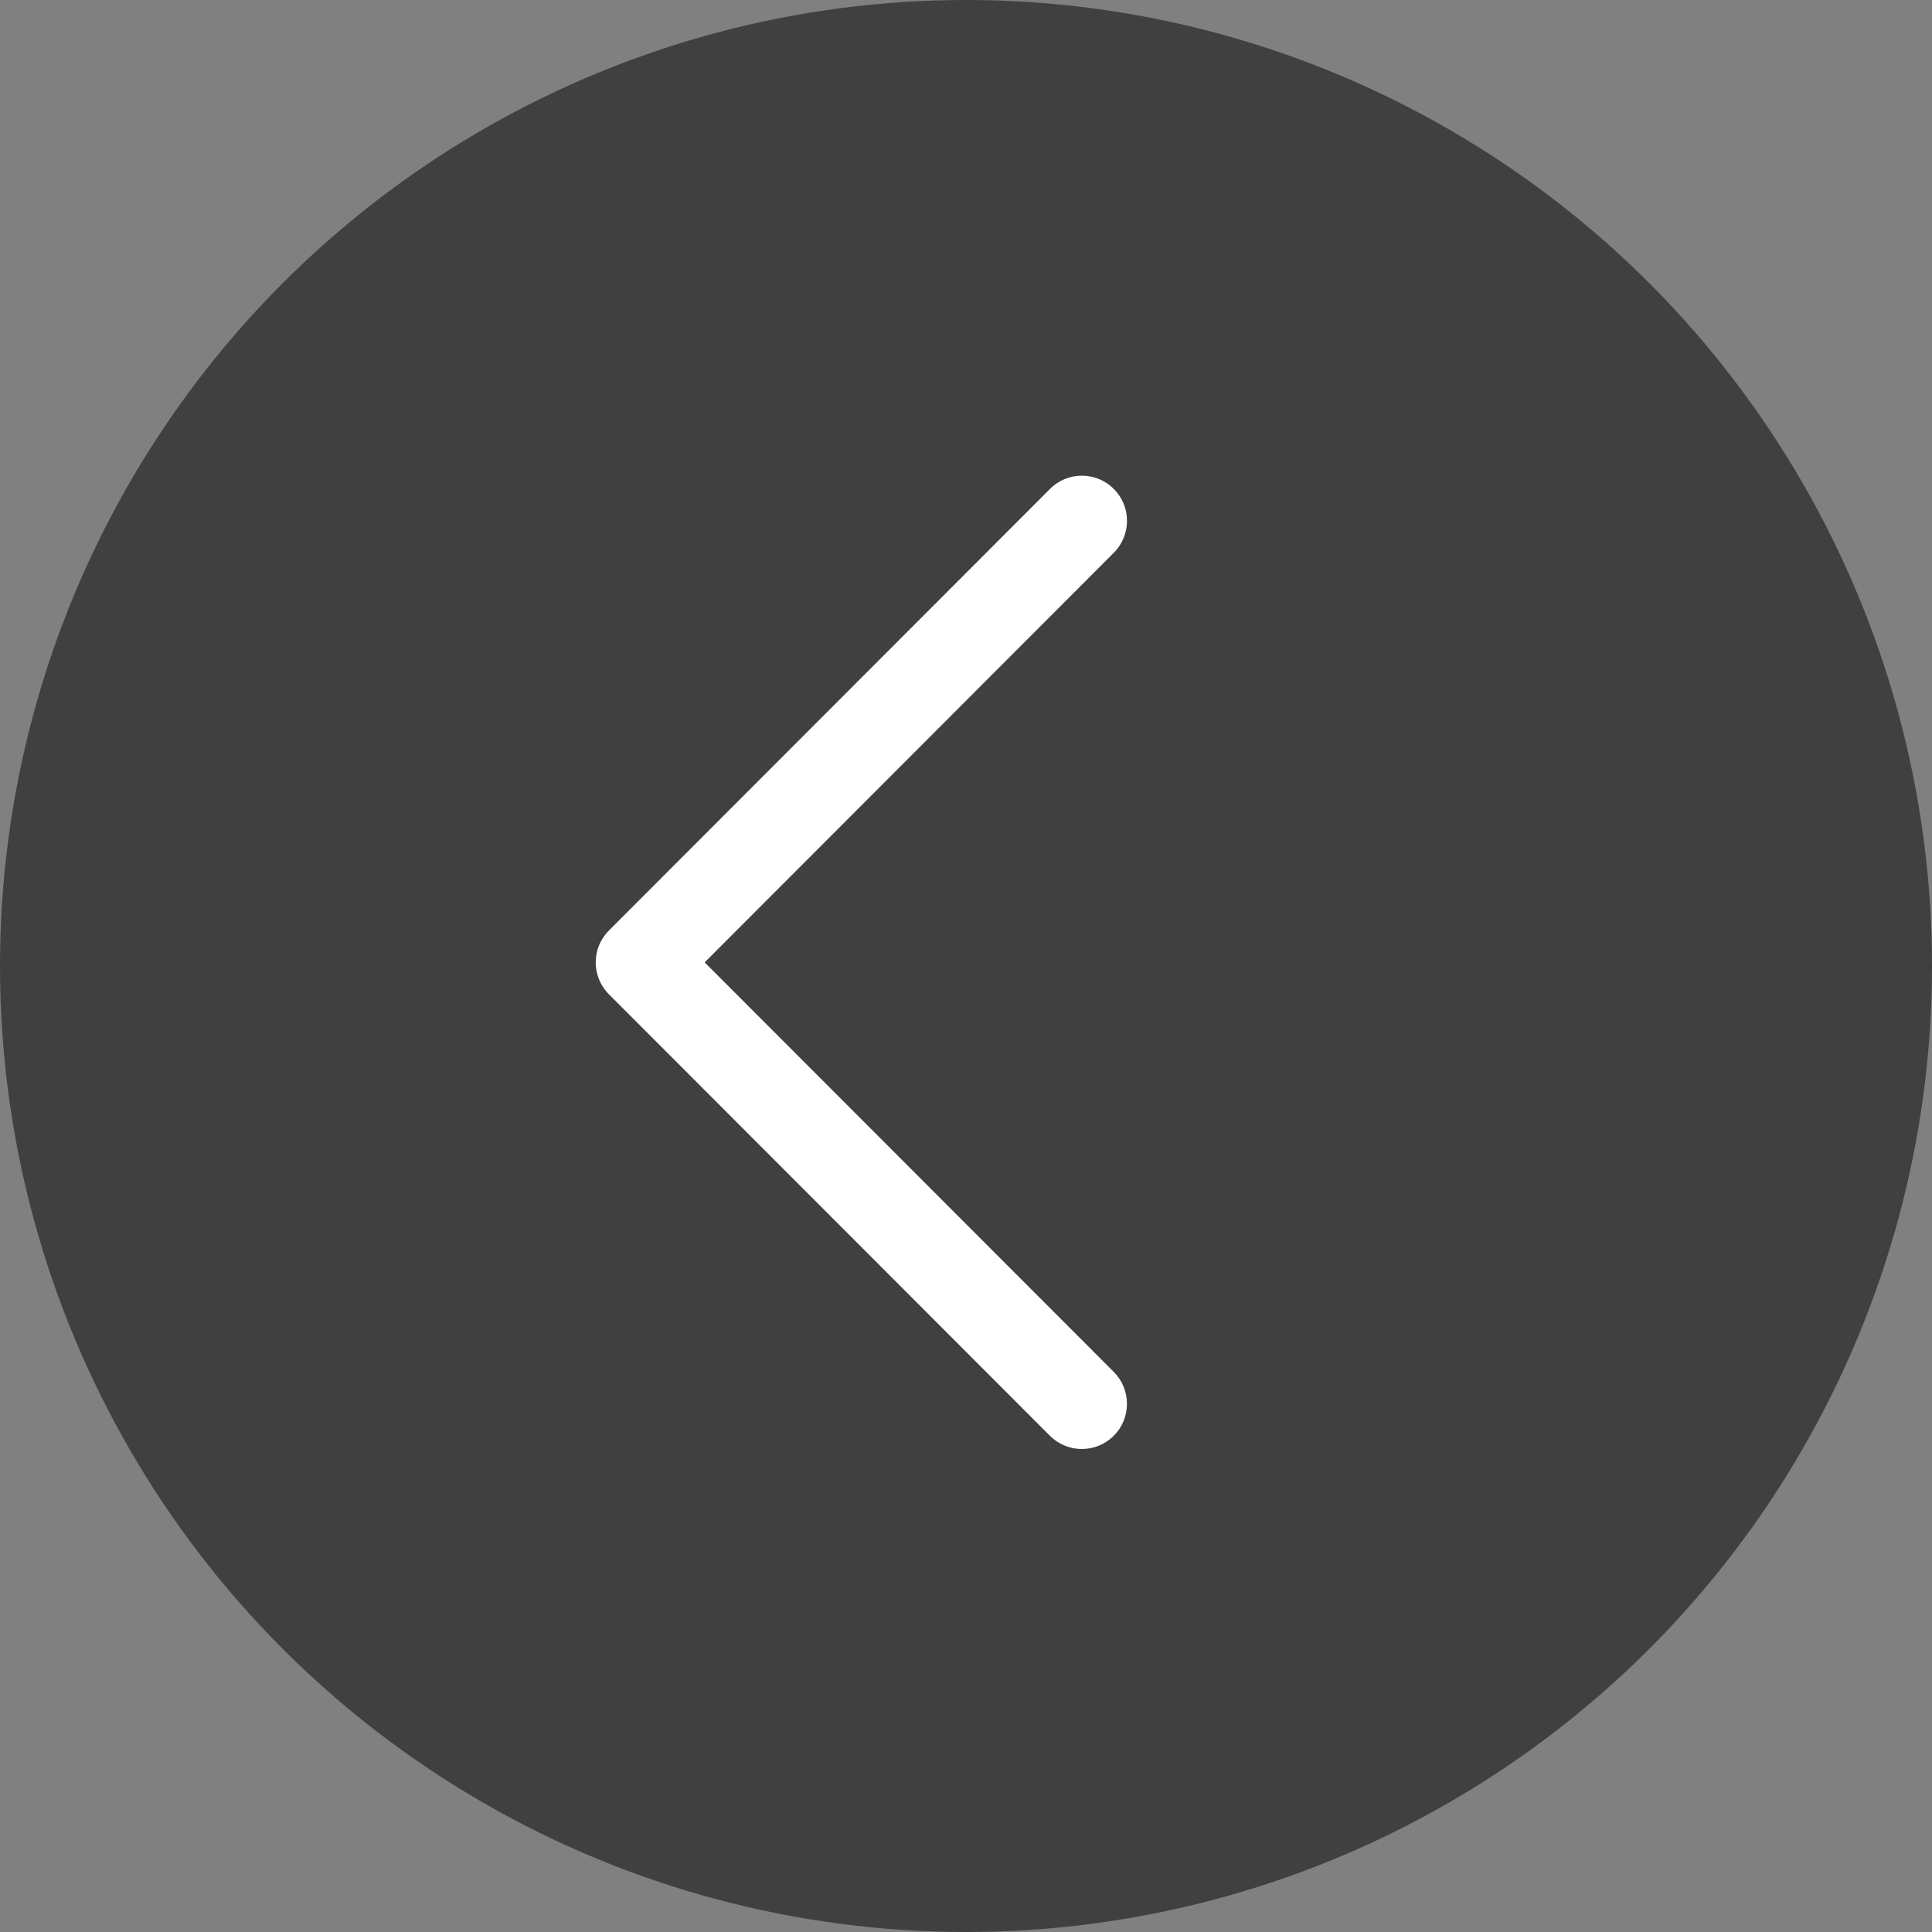 <?xml version="1.0" encoding="UTF-8"?>
<svg width="264px" height="264px" viewBox="0 0 264 264" version="1.1" xmlns="http://www.w3.org/2000/svg" xmlns:xlink="http://www.w3.org/1999/xlink">
    <rect x="0" y="0" width="264" height="264" fill="#808080" stroke="none"/>
    <!-- Generator: Sketch 41.2 (35397) - http://www.bohemiancoding.com/sketch -->
    <title>Group</title>
    <desc>Created with Sketch.</desc>
    <defs></defs>
    <g id="Page-1" stroke="none" stroke-width="1" fill="none" fill-rule="evenodd">
        <g id="Group" transform="translate(132, 132) rotate(180) translate(-132, -132) ">
            <circle id="Oval" fill-opacity="0.5" fill="#000000" cx="132" cy="132" r="132"></circle>
            <path d="M116.167,199 C114.588,199 113.009,198.4 111.808,197.19 C109.397,194.788 109.397,190.873 111.808,188.463 L167.71,132.495 L111.808,76.535 C109.406,74.125 109.406,70.21 111.808,67.808 C114.218,65.397 118.125,65.397 120.535,67.808 L180.789,128.127 C183.199,130.537 183.199,134.444 180.789,136.855 L120.535,197.174 C119.326,198.4 117.747,199 116.167,199 Z" id="Shape" fill="#FFFFFF"></path>
        </g>
    </g>
</svg>